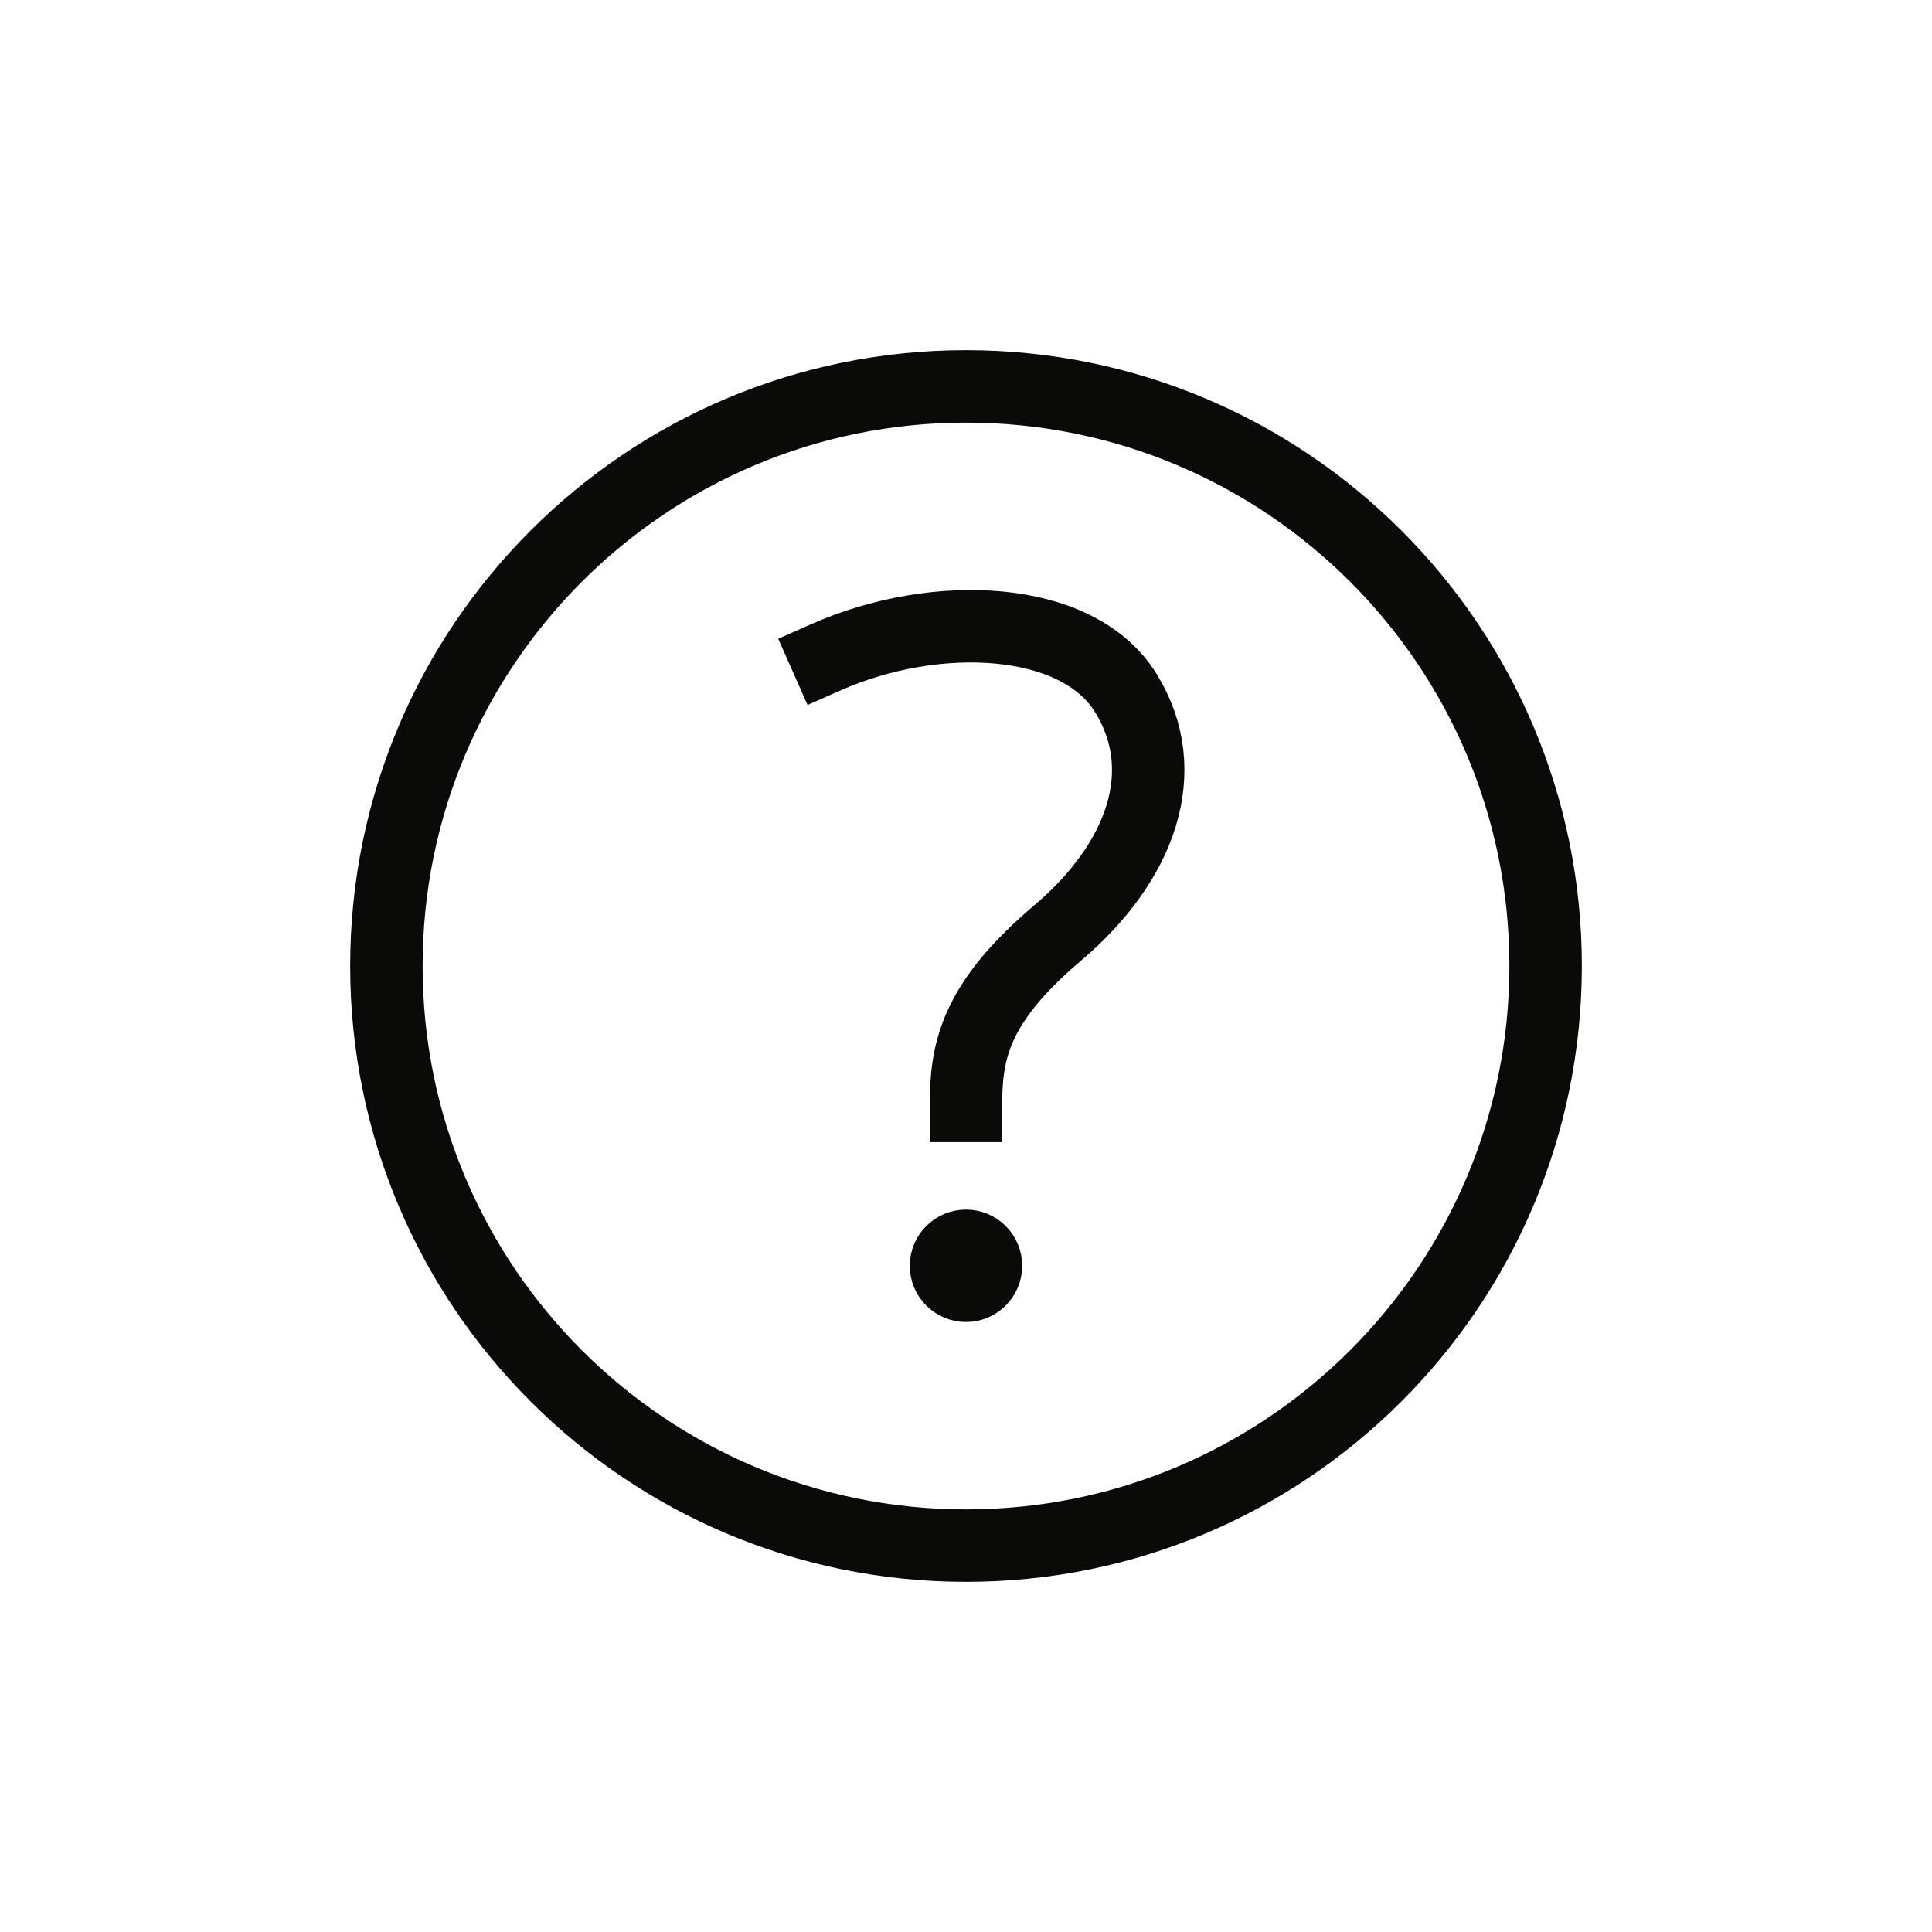 <svg xmlns:xlink="http://www.w3.org/1999/xlink" width="40" height="40" viewBox="0 0 40 40" fill="none" xmlns="http://www.w3.org/2000/svg">
<path d="M20 32C26.627 32 32 26.627 32 20C32 13.373 26.627 8 20 8C13.373 8 8 13.373 8 20C8 26.627 13.373 32 20 32Z" stroke="#0A0A09" stroke-width="1.5px" stroke-miterlimit="10" stroke-linecap="square" fill="none"></path>
<path d="M20 26.621C20.228 26.621 20.413 26.435 20.413 26.207C20.413 25.978 20.228 25.793 20 25.793C19.771 25.793 19.586 25.978 19.586 26.207C19.586 26.435 19.771 26.621 20 26.621Z" fill="#0A0A09" stroke="#0A0A09" stroke-width="1.5px" stroke-miterlimit="10" stroke-linecap="square"></path>
<path d="M17.102 13.607C19.37 12.604 22.305 12.724 23.308 14.347C24.312 15.97 23.618 17.857 21.902 19.312C20.185 20.768 19.998 21.751 19.998 22.897" stroke="#0A0A09" stroke-width="1.5px" stroke-miterlimit="10" stroke-linecap="square" fill="none"></path>
</svg>